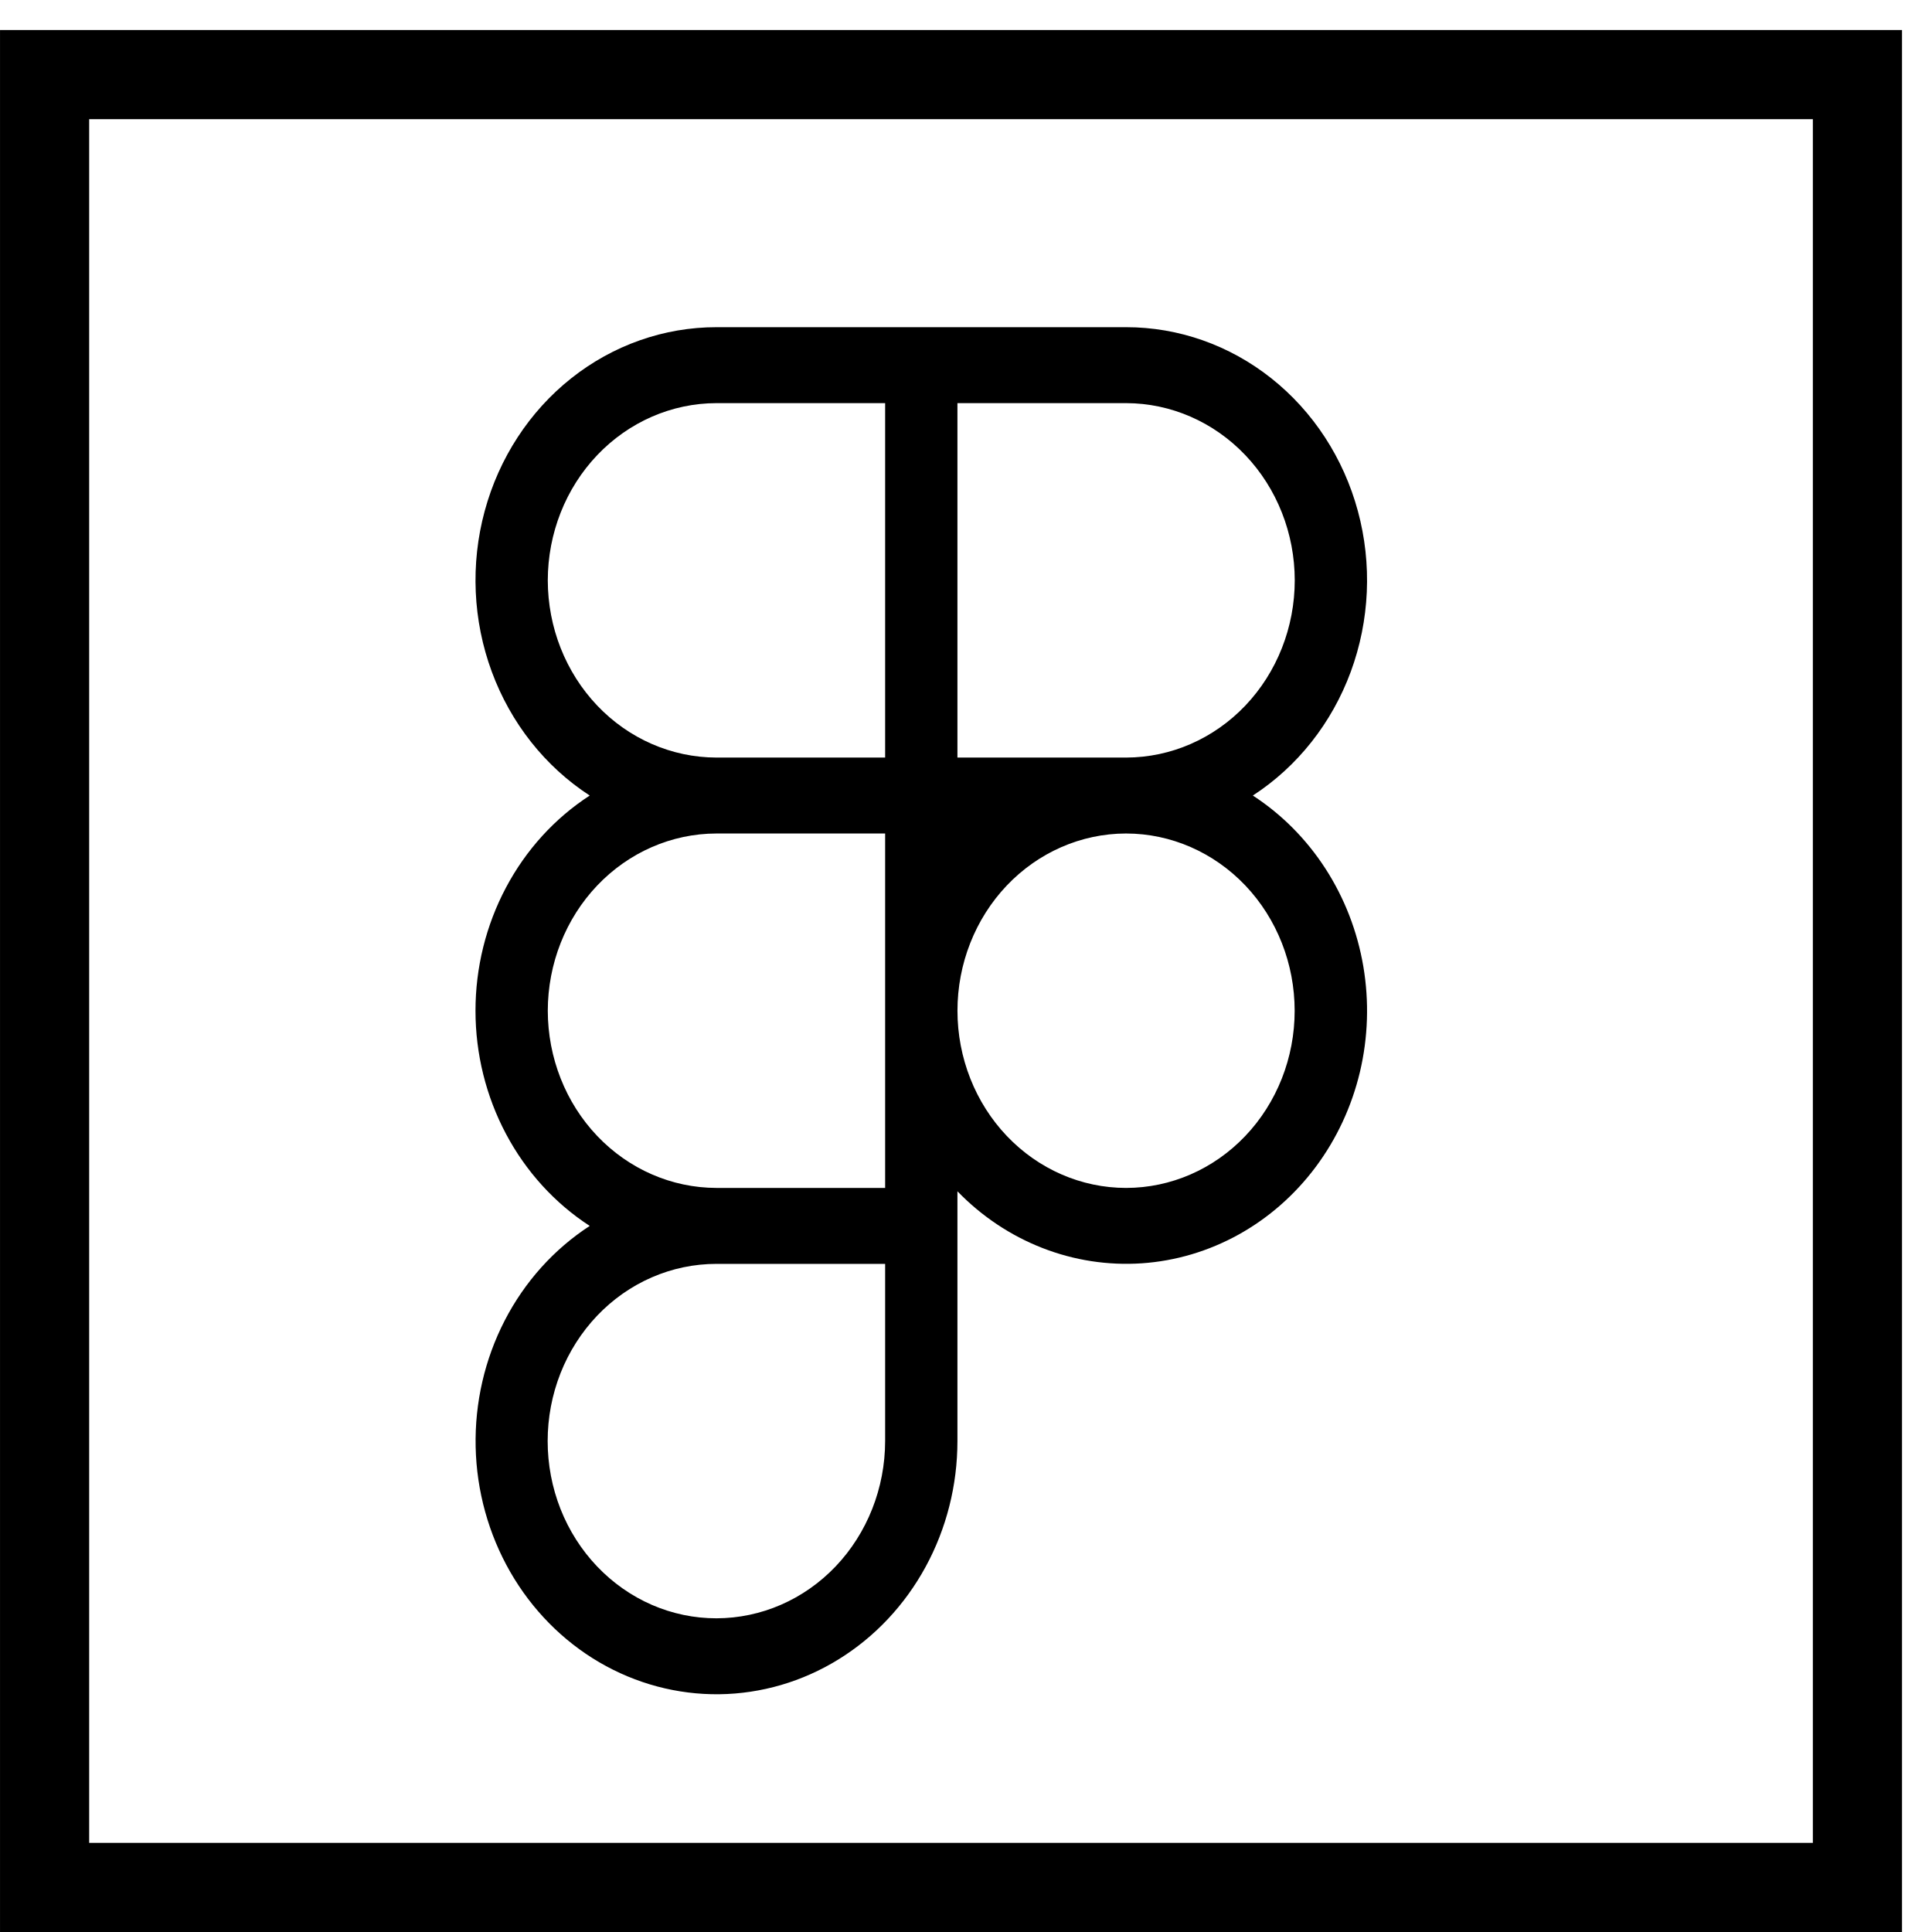 <svg width="62" height="62" viewBox="0 0 62 62" fill="none" xmlns="http://www.w3.org/2000/svg">
<rect x="1.431" y="2.394" width="58.176" height="58.176" stroke="black" stroke-width="2.861"/>
<path d="M40.205 25.53C41.636 24.601 42.739 23.206 43.347 21.559C43.955 19.911 44.036 18.1 43.576 16.401C43.116 14.701 42.141 13.205 40.798 12.14C39.456 11.075 37.82 10.499 36.138 10.5H22.992C21.31 10.499 19.674 11.075 18.331 12.14C16.989 13.205 16.014 14.701 15.554 16.401C15.094 18.1 15.174 19.911 15.783 21.559C16.391 23.206 17.494 24.601 18.925 25.53C17.804 26.257 16.879 27.273 16.238 28.482C15.596 29.691 15.259 31.051 15.259 32.435C15.259 33.819 15.596 35.18 16.238 36.389C16.879 37.597 17.804 38.614 18.925 39.341C17.779 40.086 16.839 41.132 16.197 42.376C15.555 43.62 15.233 45.019 15.264 46.434C15.295 47.849 15.678 49.231 16.373 50.443C17.069 51.655 18.054 52.655 19.231 53.344C20.408 54.032 21.736 54.386 23.083 54.37C24.43 54.353 25.75 53.968 26.911 53.25C28.073 52.533 29.035 51.51 29.704 50.281C30.373 49.053 30.725 47.662 30.725 46.246V38.23C31.5 39.03 32.428 39.65 33.448 40.048C34.467 40.447 35.555 40.614 36.64 40.541C37.725 40.467 38.784 40.153 39.746 39.62C40.708 39.087 41.552 38.347 42.223 37.448C42.894 36.549 43.377 35.511 43.641 34.403C43.904 33.294 43.941 32.14 43.751 31.015C43.56 29.89 43.146 28.82 42.535 27.875C41.924 26.93 41.13 26.13 40.205 25.53ZM41.55 18.624C41.549 20.131 40.979 21.576 39.965 22.642C38.951 23.708 37.576 24.308 36.141 24.311L36.138 24.311L36.13 24.311L30.725 24.311V12.937H36.138C37.573 12.939 38.949 13.539 39.963 14.605C40.978 15.671 41.549 17.116 41.55 18.624ZM17.579 18.624C17.581 17.116 18.151 15.671 19.166 14.605C20.181 13.539 21.557 12.939 22.992 12.937H28.405V24.311H22.992L22.988 24.311C21.554 24.308 20.179 23.708 19.165 22.642C18.151 21.576 17.581 20.131 17.579 18.624ZM17.579 32.435C17.581 30.928 18.151 29.483 19.165 28.417C20.179 27.351 21.554 26.751 22.988 26.748L22.992 26.748L28.405 26.748V38.122L22.992 38.122C21.557 38.12 20.181 37.521 19.166 36.455C18.151 35.389 17.581 33.943 17.579 32.435ZM22.992 51.933C22.281 51.934 21.576 51.787 20.919 51.502C20.262 51.216 19.665 50.797 19.162 50.269C18.659 49.741 18.259 49.114 17.987 48.424C17.715 47.733 17.575 46.993 17.575 46.246C17.575 45.499 17.715 44.759 17.987 44.069C18.259 43.379 18.659 42.752 19.162 42.223C19.665 41.695 20.262 41.276 20.919 40.991C21.576 40.705 22.281 40.559 22.992 40.559L28.405 40.559V46.246C28.403 47.754 27.832 49.2 26.818 50.266C25.803 51.332 24.427 51.931 22.992 51.933ZM36.138 38.122C34.703 38.122 33.327 37.523 32.312 36.457C31.298 35.392 30.727 33.947 30.726 32.439C30.725 30.932 31.294 29.486 32.307 28.419C33.321 27.352 34.696 26.751 36.13 26.748H36.138L36.141 26.748C37.576 26.75 38.951 27.351 39.965 28.417C40.978 29.484 41.547 30.93 41.547 32.437C41.547 33.944 40.977 35.39 39.962 36.456C38.948 37.522 37.572 38.121 36.138 38.122Z" fill="black"/>
</svg>
